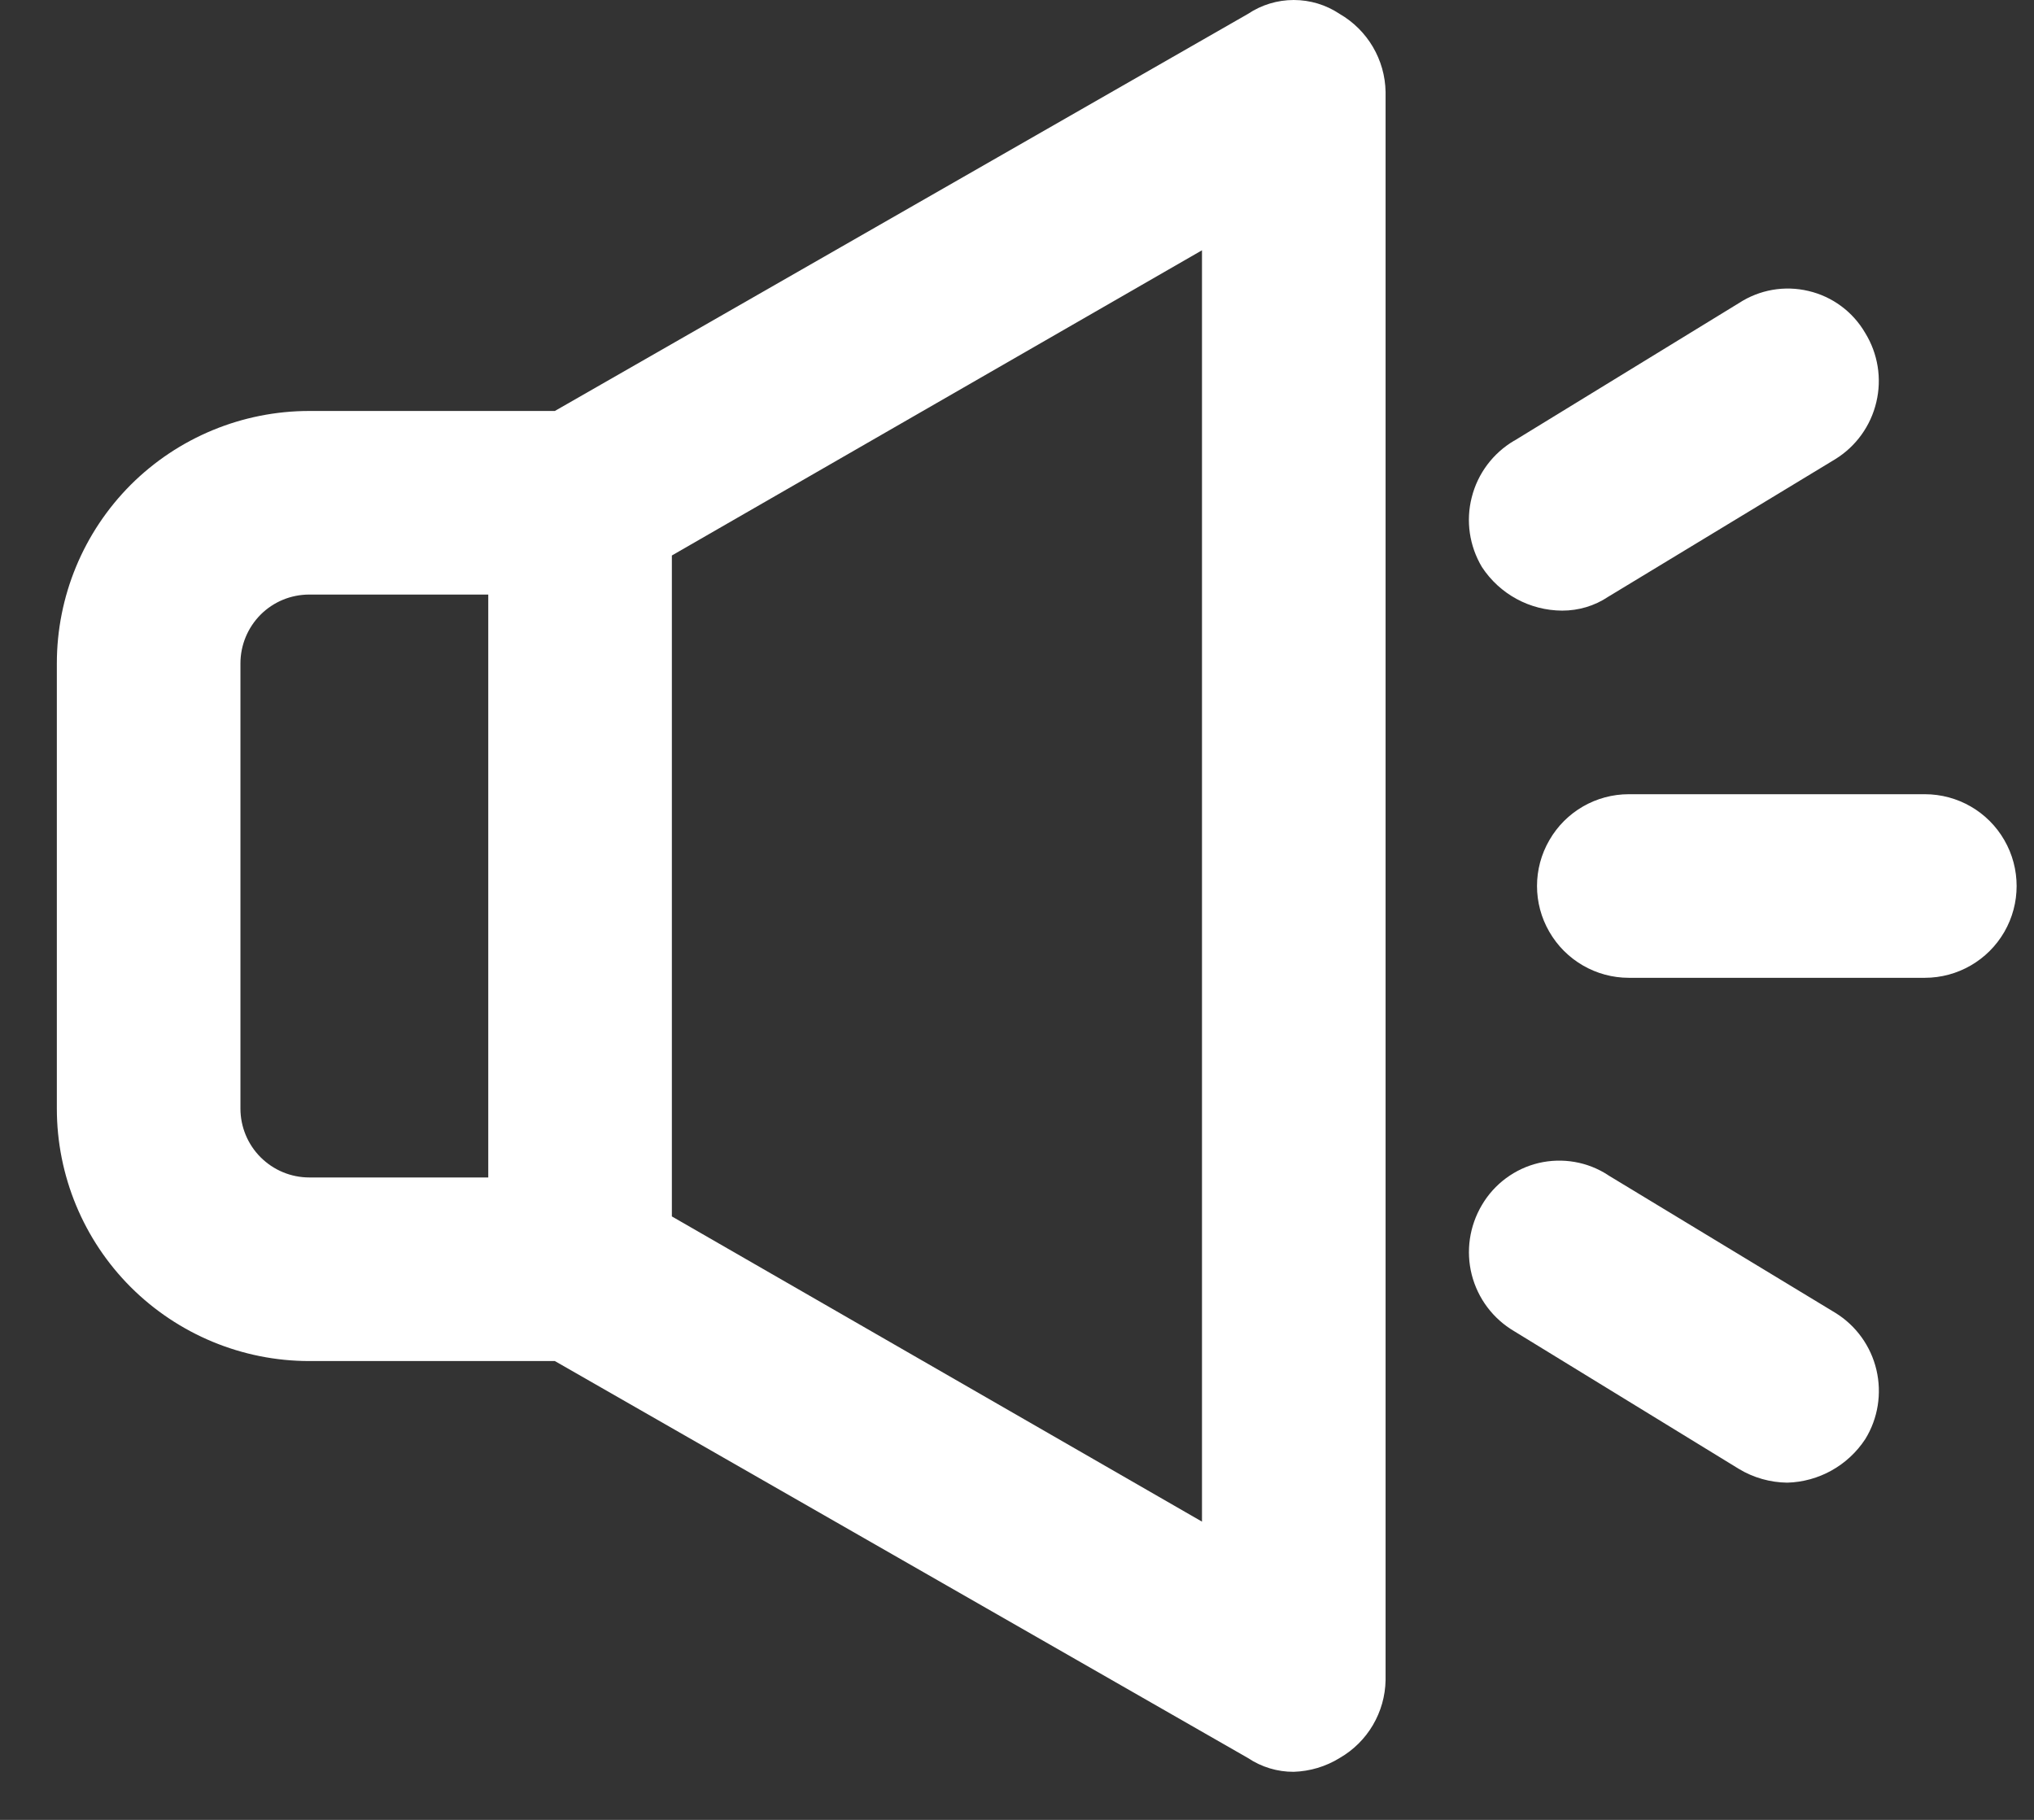 <svg width="19" height="17" viewBox="0 0 19 17" fill="none" xmlns="http://www.w3.org/2000/svg">
<rect x="0" y="0" width="19" height="17" fill="#333333" stroke="none"/>
<path d="M12.514 0.13C12.387 0.045 12.238 0 12.085 0C11.933 0 11.784 0.045 11.657 0.13L5.183 3.839H2.889C2.264 3.839 1.664 4.087 1.221 4.529C0.779 4.972 0.531 5.571 0.531 6.197V10.356C0.531 10.981 0.779 11.581 1.221 12.023C1.664 12.465 2.264 12.714 2.889 12.714H5.183L11.657 16.422C11.784 16.507 11.933 16.552 12.085 16.551C12.237 16.546 12.385 16.502 12.514 16.422C12.775 16.272 12.938 15.995 12.943 15.694V0.859C12.938 0.558 12.775 0.281 12.514 0.13V0.13ZM4.561 10.999H2.889C2.718 10.999 2.555 10.931 2.434 10.81C2.314 10.69 2.246 10.526 2.246 10.356V6.197C2.246 6.026 2.314 5.863 2.434 5.742C2.555 5.621 2.718 5.554 2.889 5.554H4.561V10.999ZM11.228 14.214L6.276 11.363V5.189L11.228 2.338V14.214Z" fill="white"/>
<path d="M17.98 7.419H15.215C14.909 7.419 14.626 7.582 14.473 7.848C14.319 8.113 14.319 8.44 14.473 8.705C14.626 8.97 14.909 9.134 15.215 9.134H17.98C18.287 9.134 18.57 8.97 18.723 8.705C18.876 8.44 18.876 8.113 18.723 7.848C18.57 7.582 18.287 7.419 17.98 7.419Z" fill="white"/>
<path d="M15.022 5.575L17.144 4.289H17.144C17.337 4.17 17.475 3.978 17.527 3.757C17.58 3.536 17.542 3.303 17.423 3.11C17.308 2.912 17.116 2.77 16.893 2.718C16.67 2.665 16.436 2.706 16.244 2.831L14.143 4.118V4.117C13.946 4.234 13.804 4.423 13.748 4.645C13.691 4.866 13.726 5.101 13.843 5.297C14.009 5.55 14.29 5.703 14.593 5.704C14.746 5.704 14.895 5.66 15.022 5.575V5.575Z" fill="white"/>
<path d="M17.145 12.264L15.022 10.978H15.023C14.831 10.852 14.596 10.812 14.373 10.864C14.15 10.917 13.959 11.059 13.843 11.256C13.726 11.453 13.692 11.687 13.748 11.908C13.805 12.13 13.947 12.319 14.144 12.435L16.244 13.722V13.722C16.38 13.804 16.536 13.848 16.695 13.85C16.99 13.842 17.262 13.69 17.424 13.443C17.543 13.25 17.58 13.017 17.528 12.796C17.476 12.575 17.338 12.383 17.145 12.264V12.264Z" fill="white"/>
</svg>
